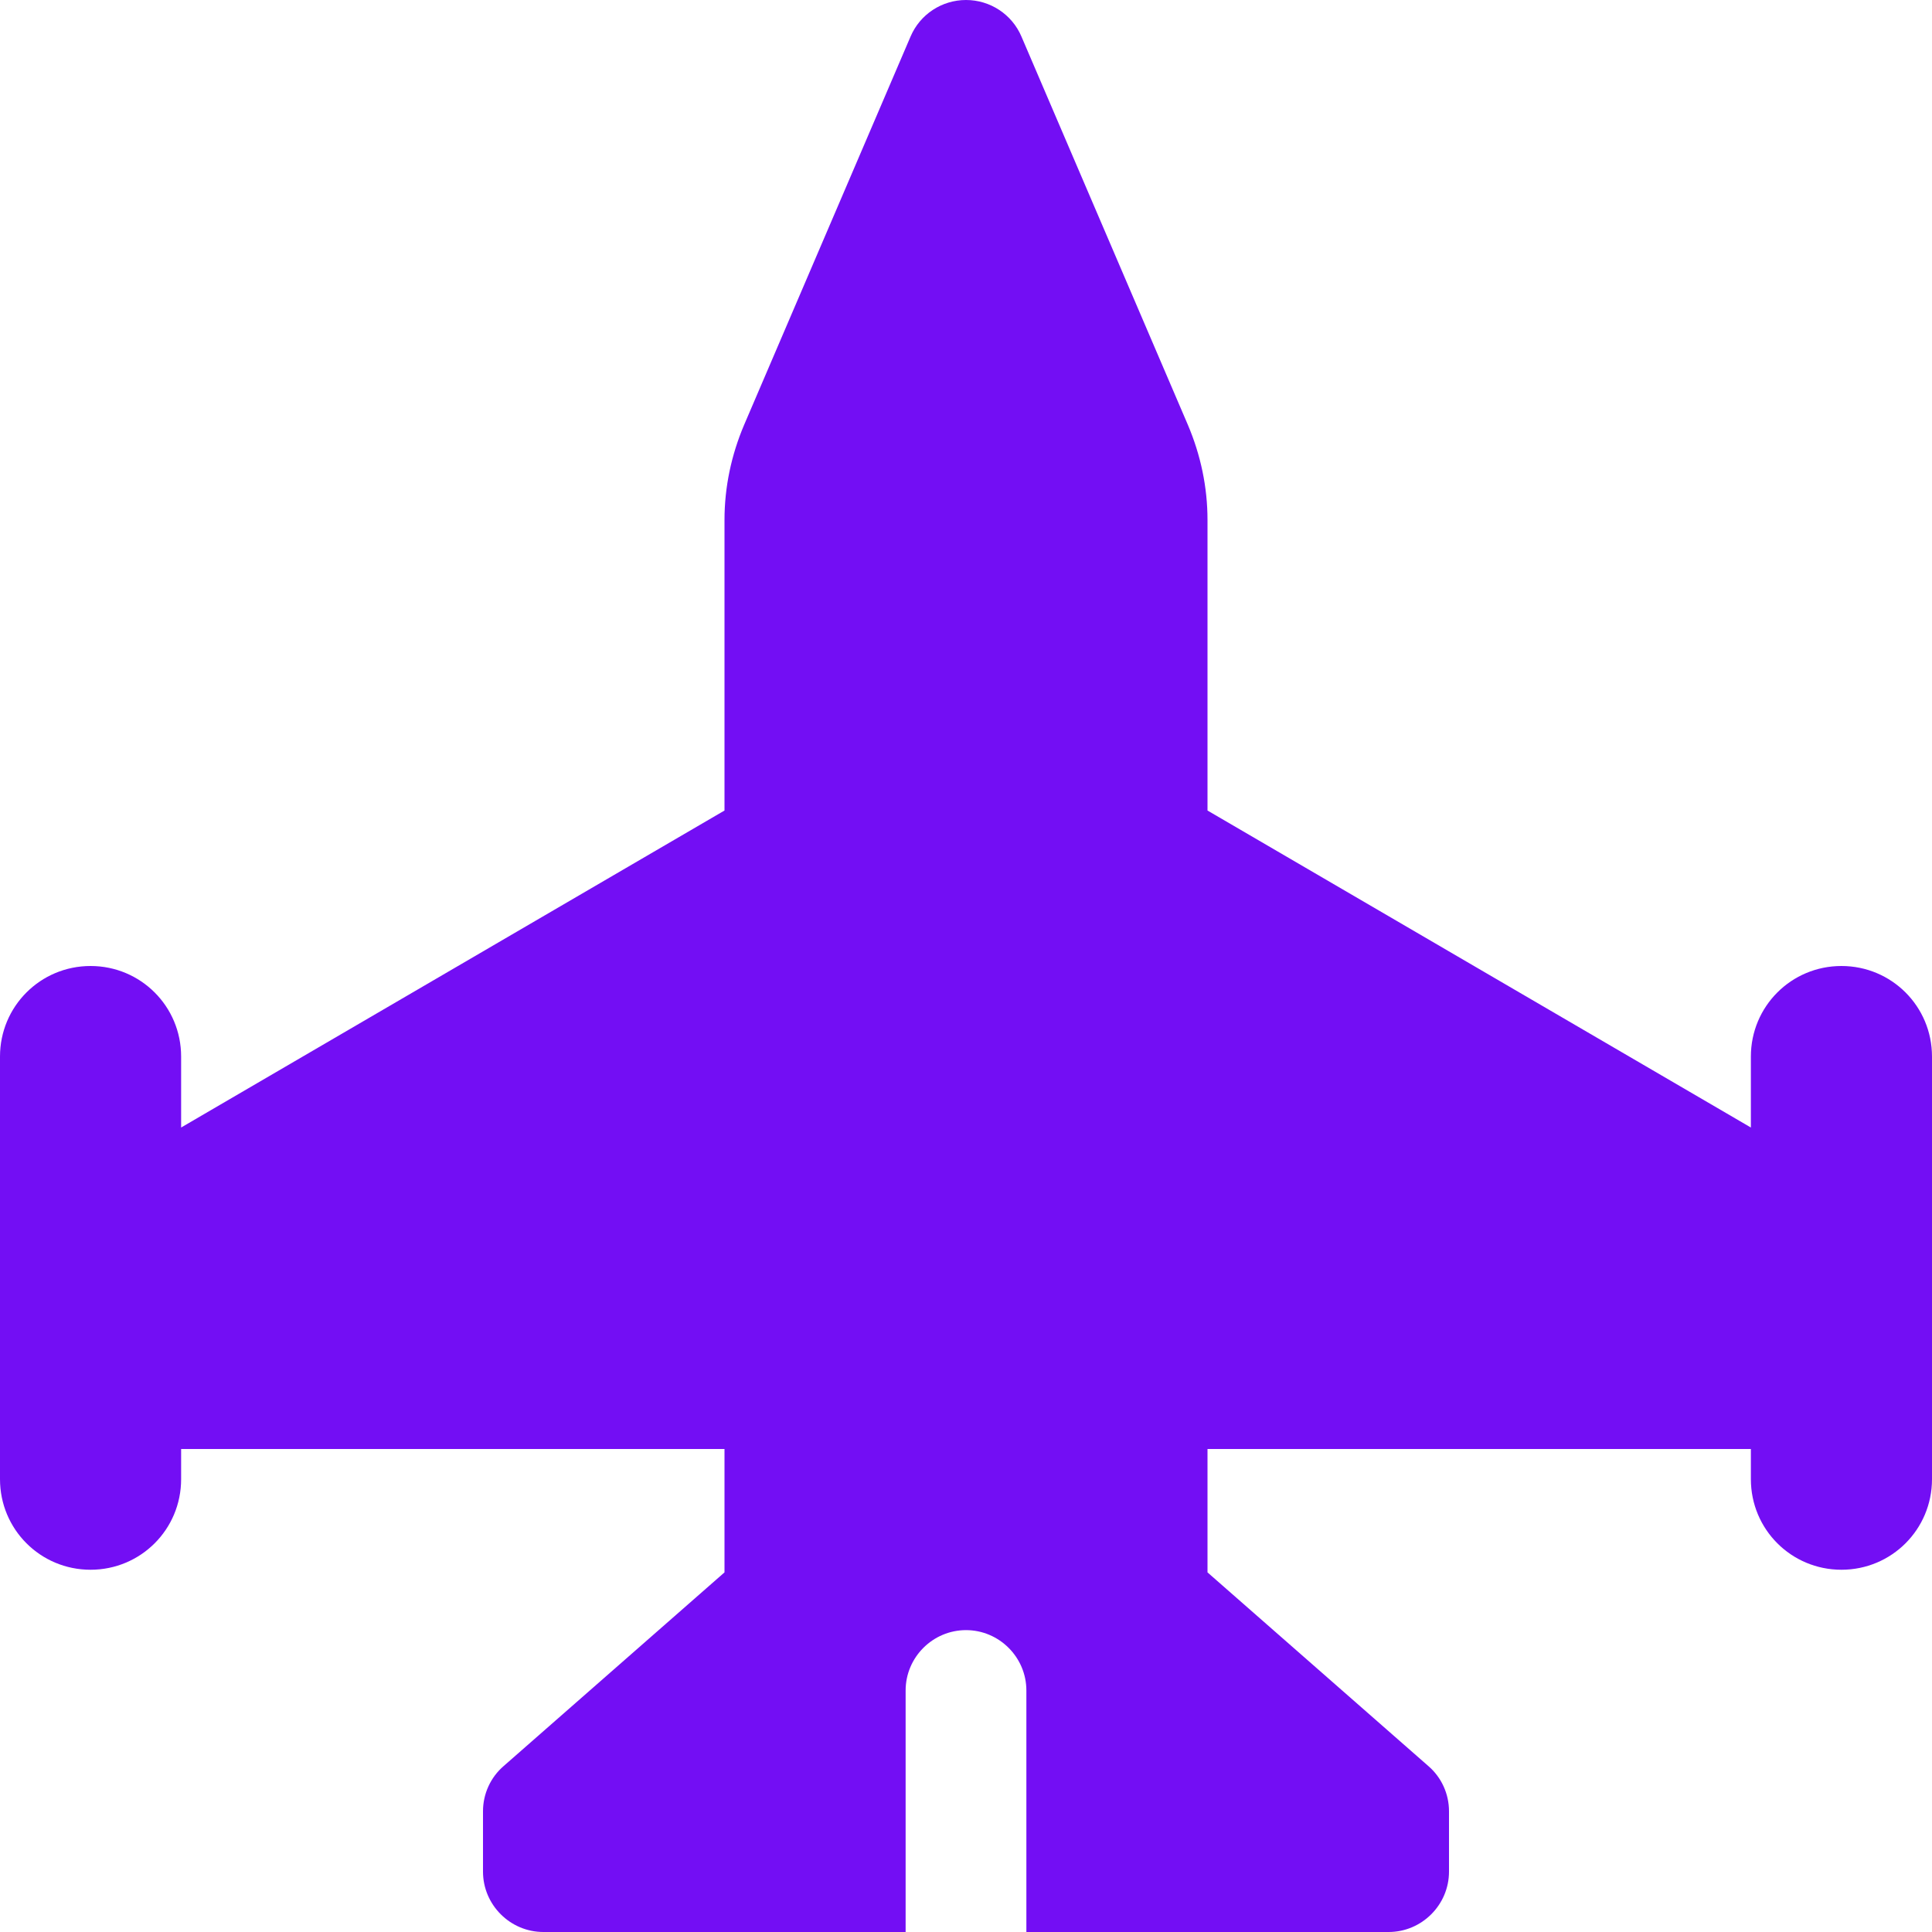 <svg width="80" height="80" viewBox="0 0 80 80" fill="none" xmlns="http://www.w3.org/2000/svg">
<g clip-path="url(#clip0_1060_567)">
<path d="M42.297 1.516C41.906 0.594 41 0 40 0C39 0 38.094 0.594 37.703 1.516L30.812 17.594C30.281 18.844 30 20.172 30 21.531V33.562L7.5 46.688V43.75C7.5 41.672 5.828 40 3.75 40C1.672 40 0 41.672 0 43.75V52.5V57.5V61.25C0 63.328 1.672 65 3.75 65C5.828 65 7.5 63.328 7.5 61.25V60H30V65.109L20.859 73.125C20.312 73.594 20 74.281 20 75V77.5C20 78.875 21.125 80 22.5 80H37.5V70C37.5 68.625 38.625 67.5 40 67.5C41.375 67.5 42.5 68.625 42.5 70V80H57.5C58.875 80 60 78.875 60 77.5V75C60 74.281 59.688 73.594 59.141 73.125L50 65.109V60H72.5V61.25C72.5 63.328 74.172 65 76.25 65C78.328 65 80 63.328 80 61.25V57.5V52.5V43.75C80 41.672 78.328 40 76.25 40C74.172 40 72.5 41.672 72.5 43.75V46.688L50 33.562V21.531C50 20.172 49.719 18.844 49.188 17.594L42.297 1.516Z" fill="#730EF4"/>
</g>
<defs>
<clipPath id="clip0_1060_567">
<rect width="80" height="80" fill="white"/>
</clipPath>
</defs>
</svg>
